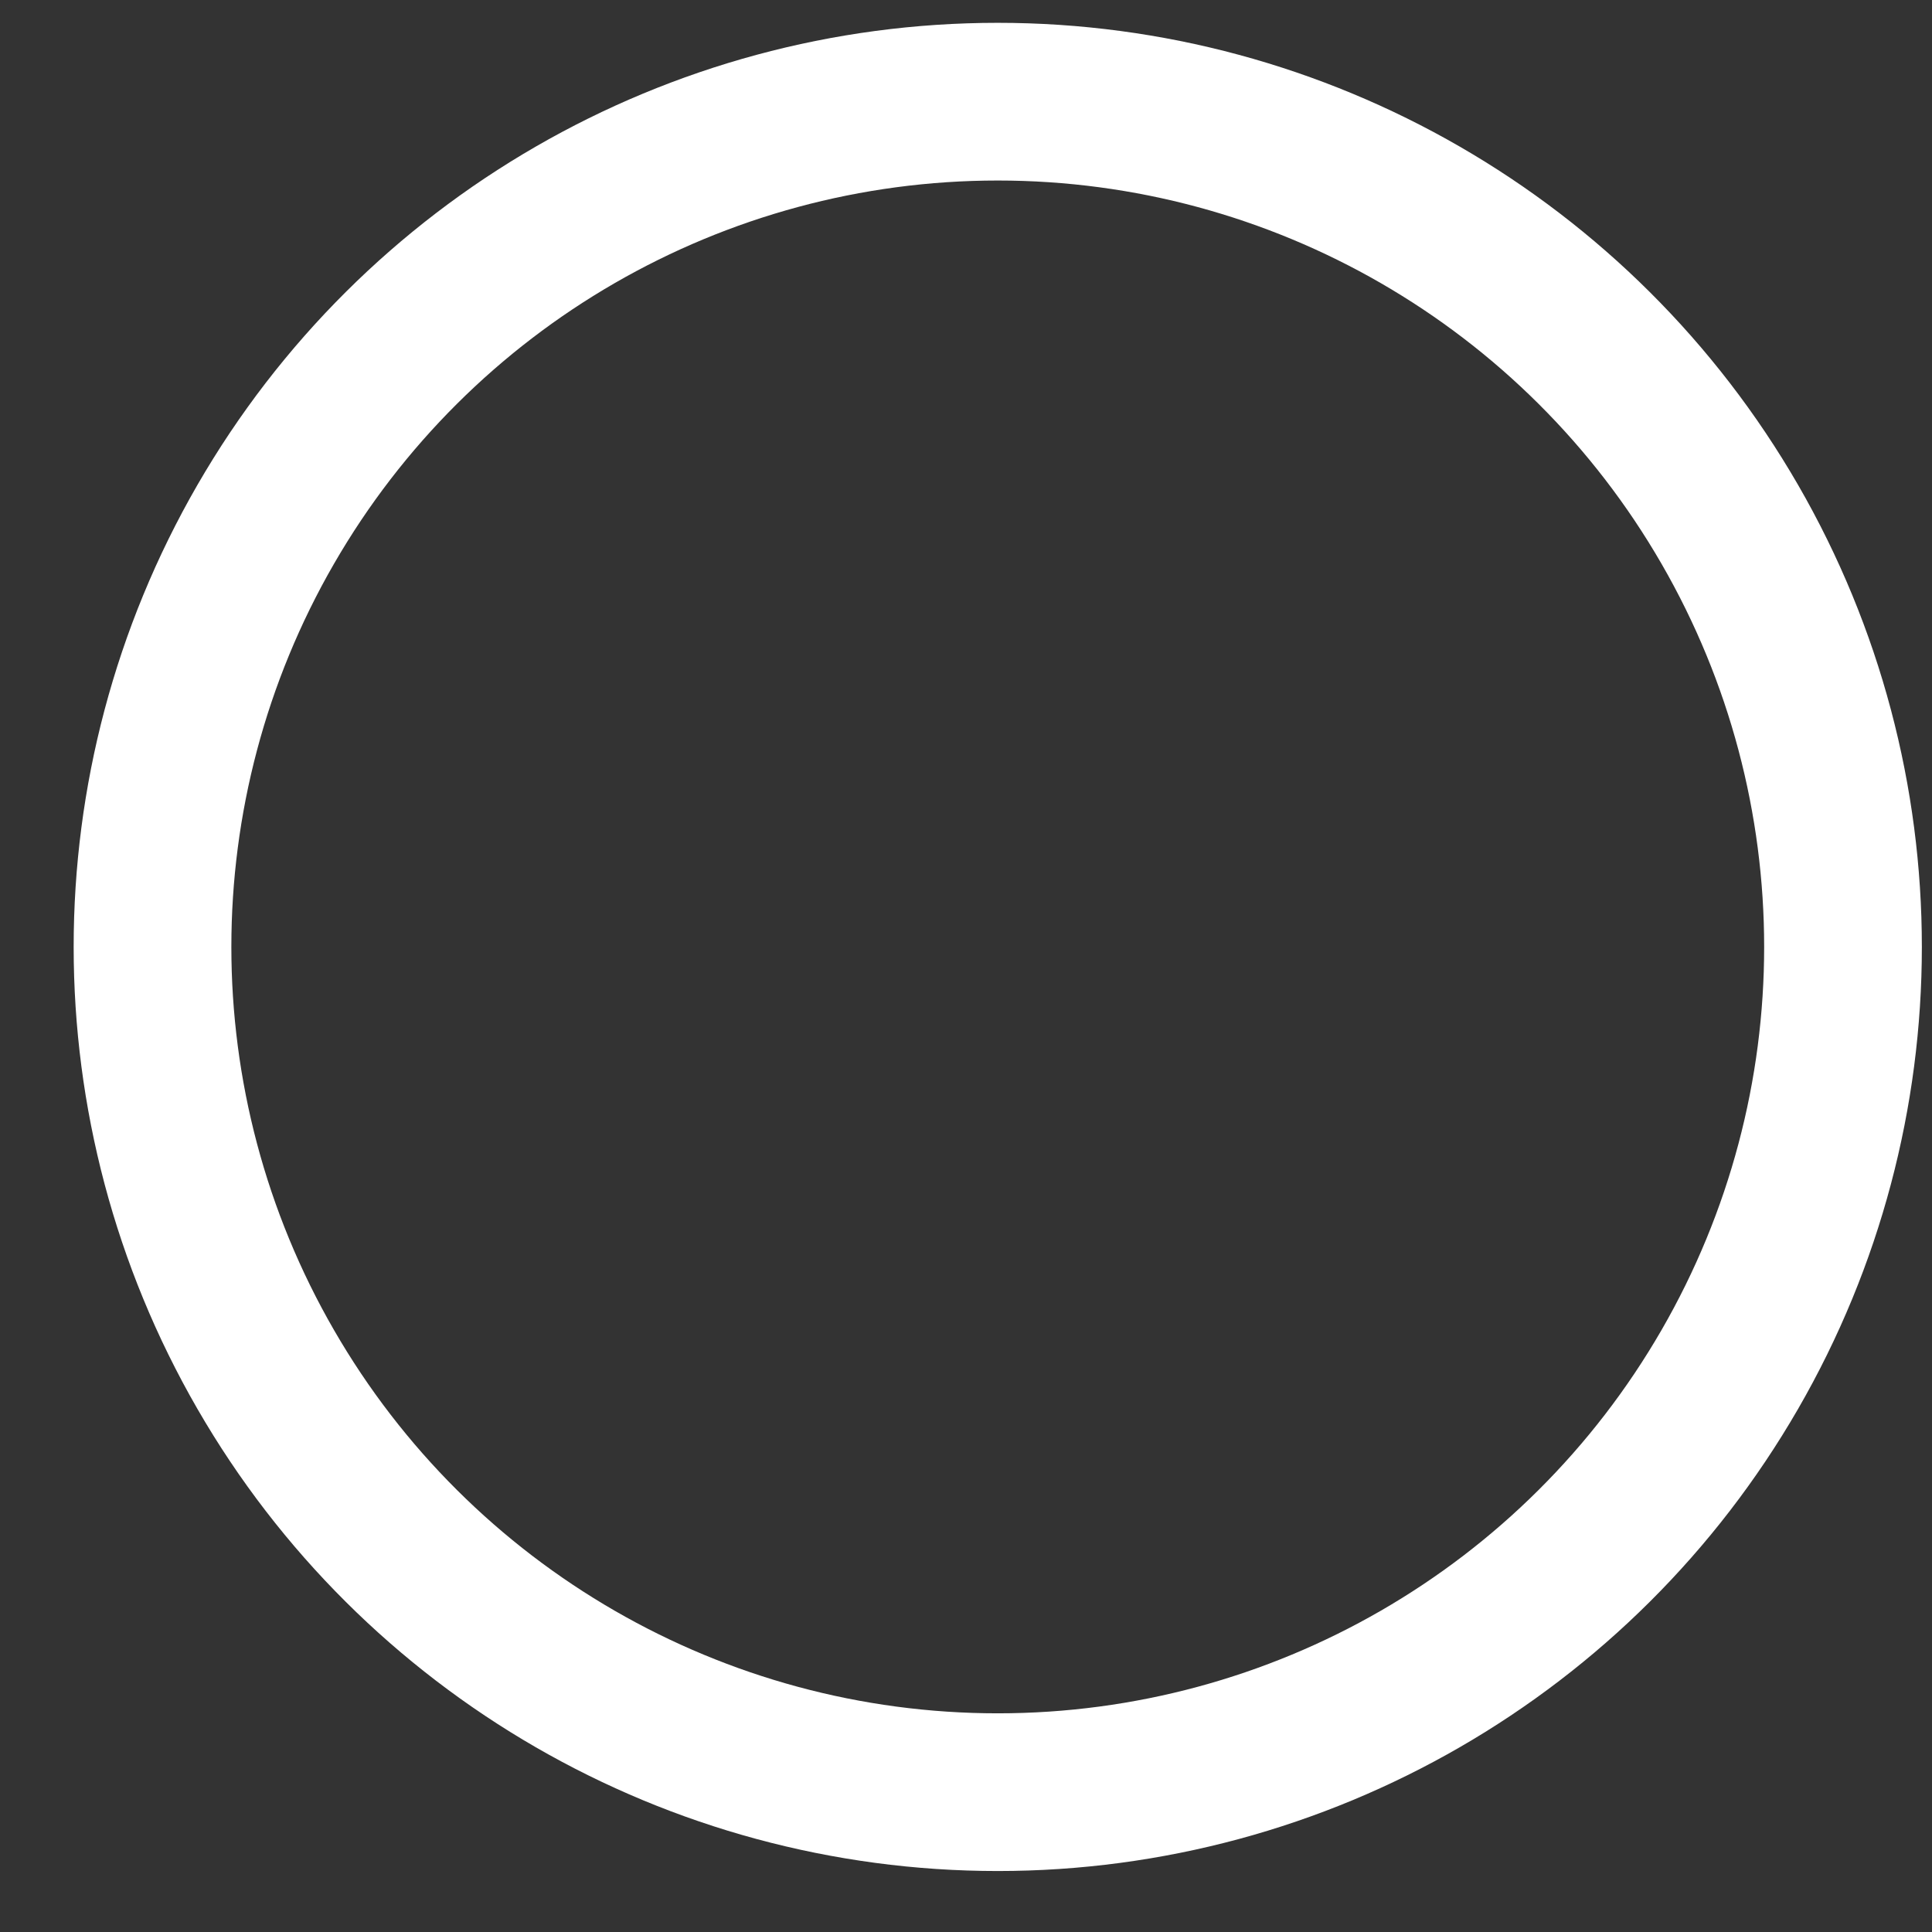 <svg width="16" height="16" viewBox="0 0 16 16" fill="none" xmlns="http://www.w3.org/2000/svg">
<rect x="0" y="0" width="16" height="16" fill="#333333" stroke="none"/>
<circle cx="8.263" cy="7.842" r="7" transform="rotate(90 8.263 7.842)" stroke="white" stroke-width="1.306"/>
</svg>
